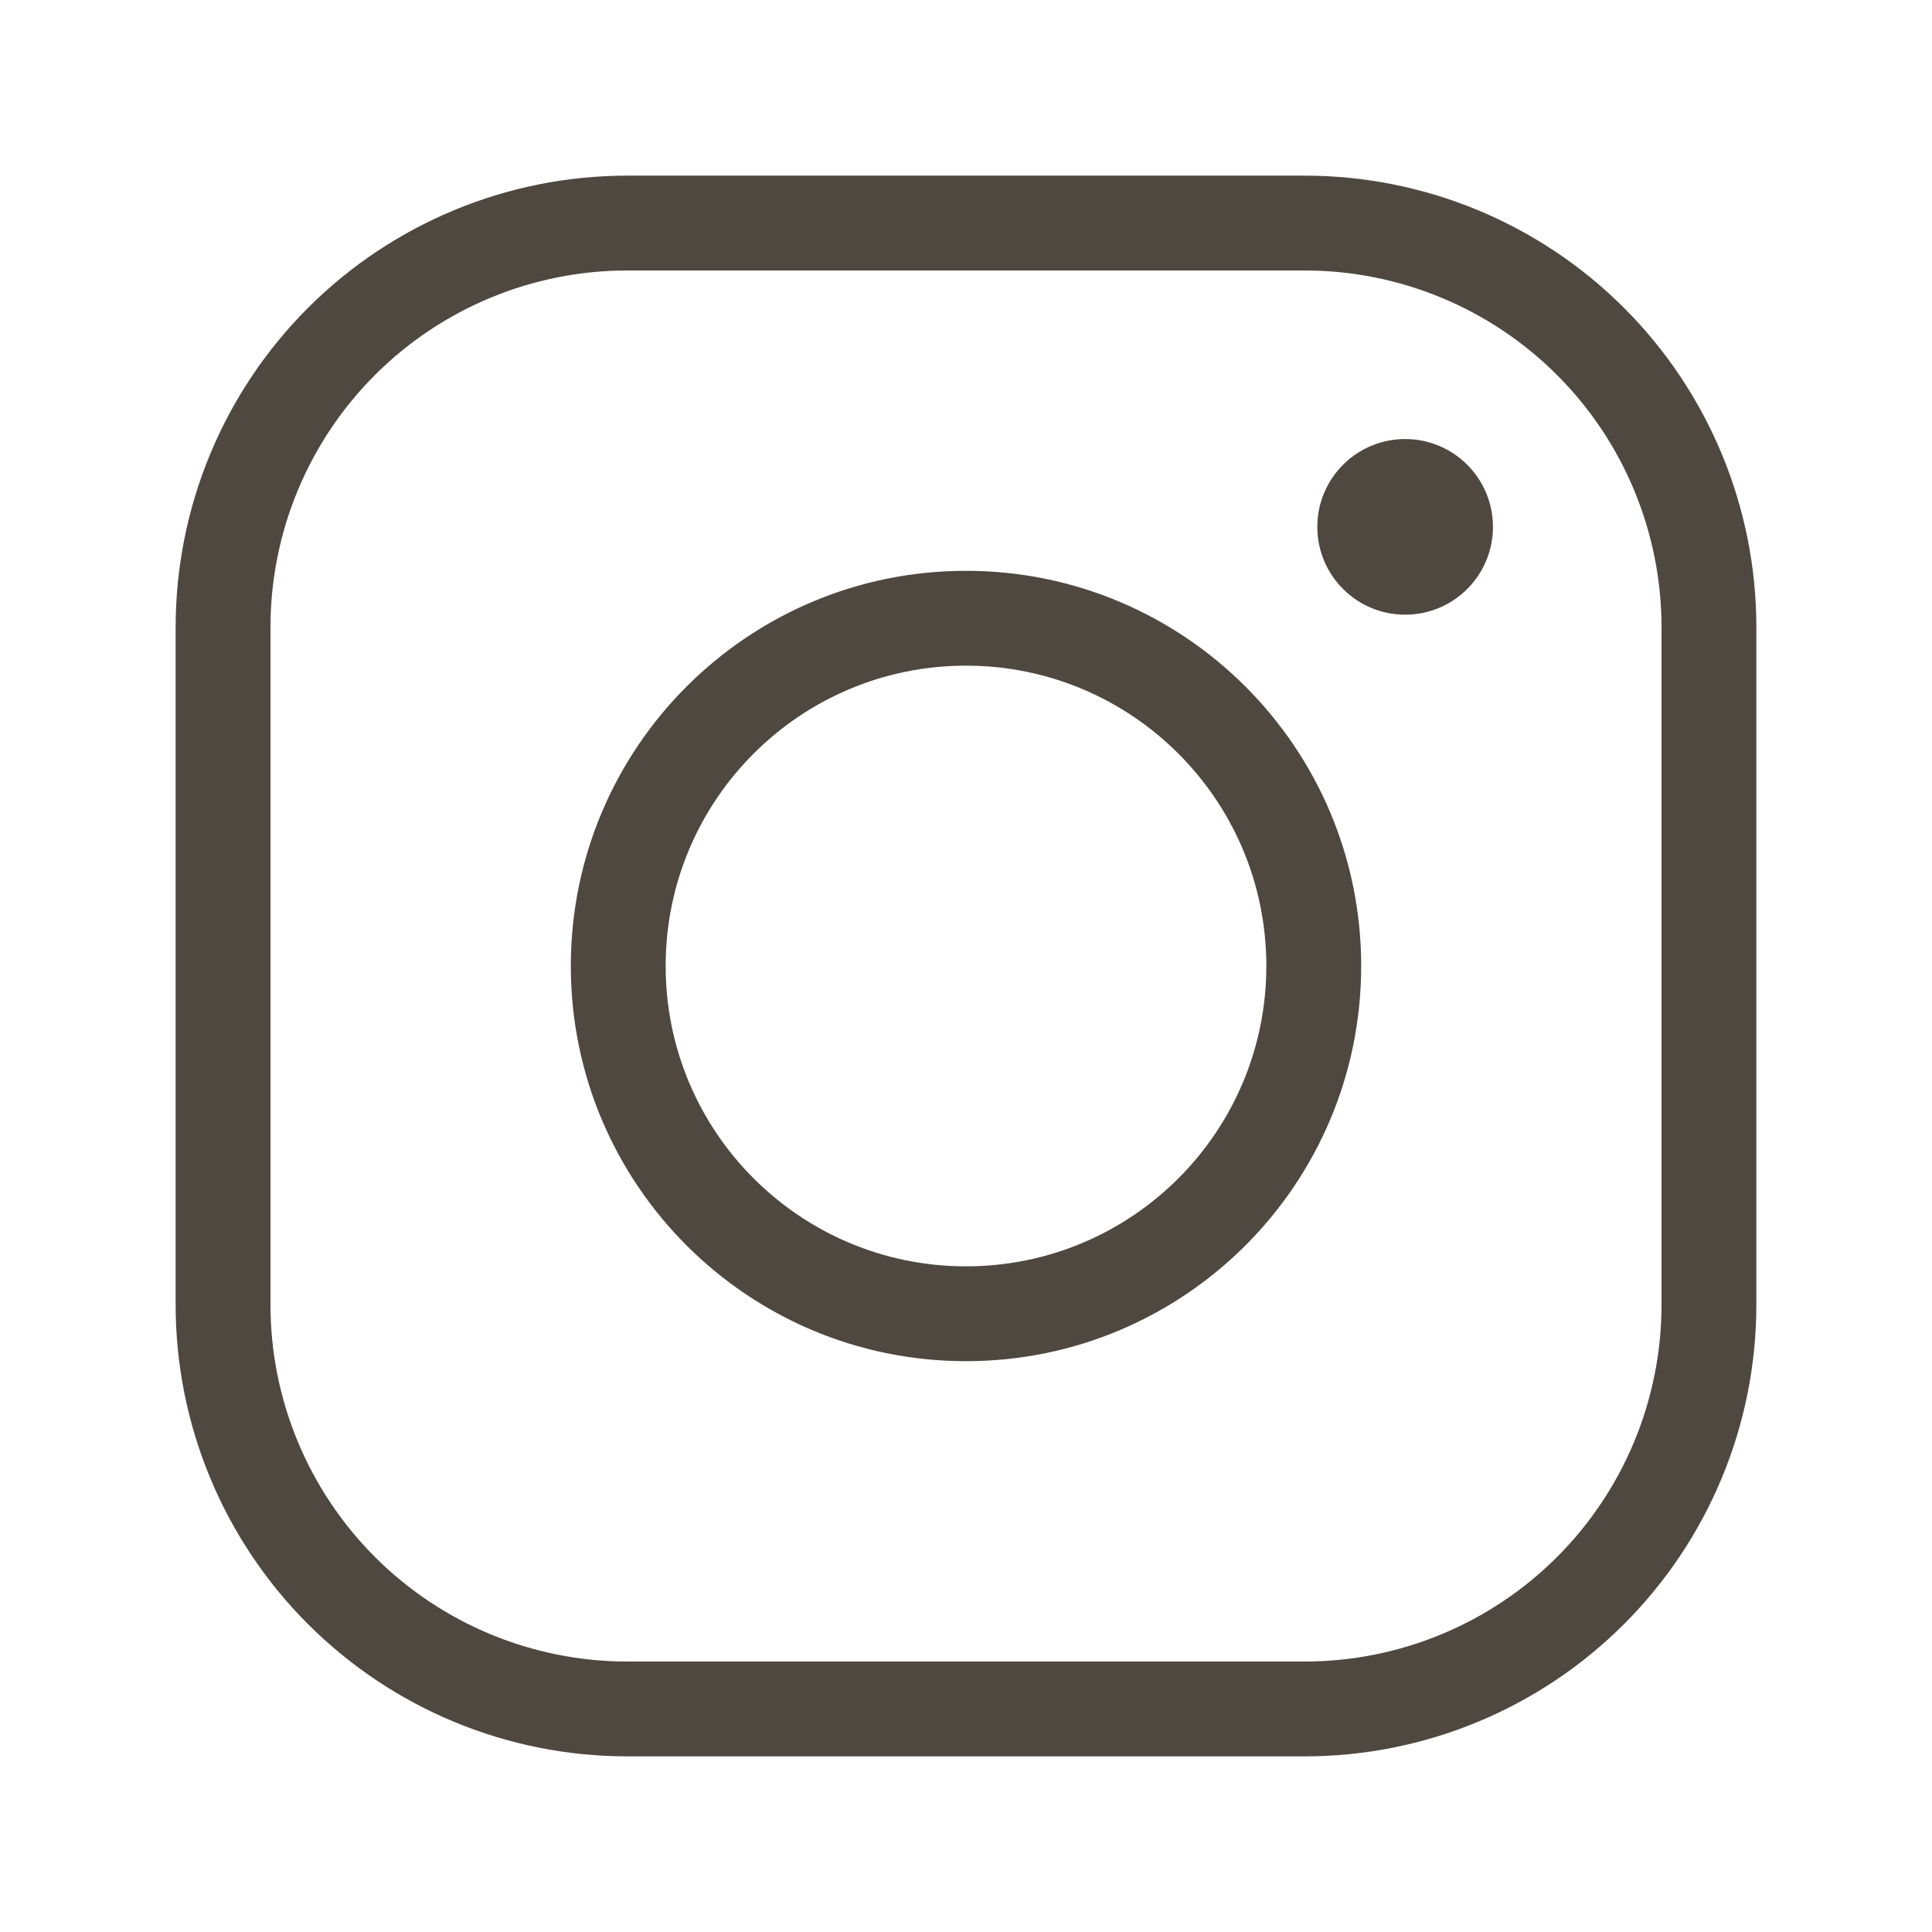 <svg width="44" height="44" viewBox="0 0 44 44" fill="none" xmlns="http://www.w3.org/2000/svg">
<path fill-rule="evenodd" clip-rule="evenodd" d="M29.714 6.16H14.286C12.131 6.16 10.064 7.016 8.54 8.54C7.016 10.064 6.16 12.131 6.16 14.286V29.714C6.16 31.869 7.016 33.936 8.54 35.46C10.064 36.984 12.131 37.84 14.286 37.84H29.714C31.869 37.84 33.936 36.984 35.46 35.46C36.984 33.936 37.84 31.869 37.84 29.714V14.286C37.84 12.131 36.984 10.064 35.46 8.54C33.936 7.016 31.869 6.16 29.714 6.16ZM29.714 4H14.286C11.558 4 8.942 5.084 7.013 7.013C5.084 8.942 4 11.558 4 14.286V29.714C4 32.442 5.084 35.058 7.013 36.987C8.942 38.916 11.558 40 14.286 40H29.714C32.442 40 35.058 38.916 36.987 36.987C38.916 35.058 40 32.442 40 29.714V14.286C40 11.558 38.916 8.942 36.987 7.013C35.058 5.084 32.442 4 29.714 4ZM34.001 11.999C34.001 13.104 33.106 13.999 32.001 13.999C30.897 13.999 30.001 13.104 30.001 11.999C30.001 10.895 30.897 9.999 32.001 9.999C33.106 9.999 34.001 10.895 34.001 11.999ZM28.84 22C28.84 25.778 25.778 28.84 22 28.84C18.222 28.84 15.16 25.778 15.16 22C15.16 18.222 18.222 15.16 22 15.16C25.778 15.16 28.84 18.222 28.84 22ZM31 22C31 26.971 26.971 31 22 31C17.029 31 13 26.971 13 22C13 17.029 17.029 13 22 13C26.971 13 31 17.029 31 22Z" fill="#4F4840"/>
</svg>
